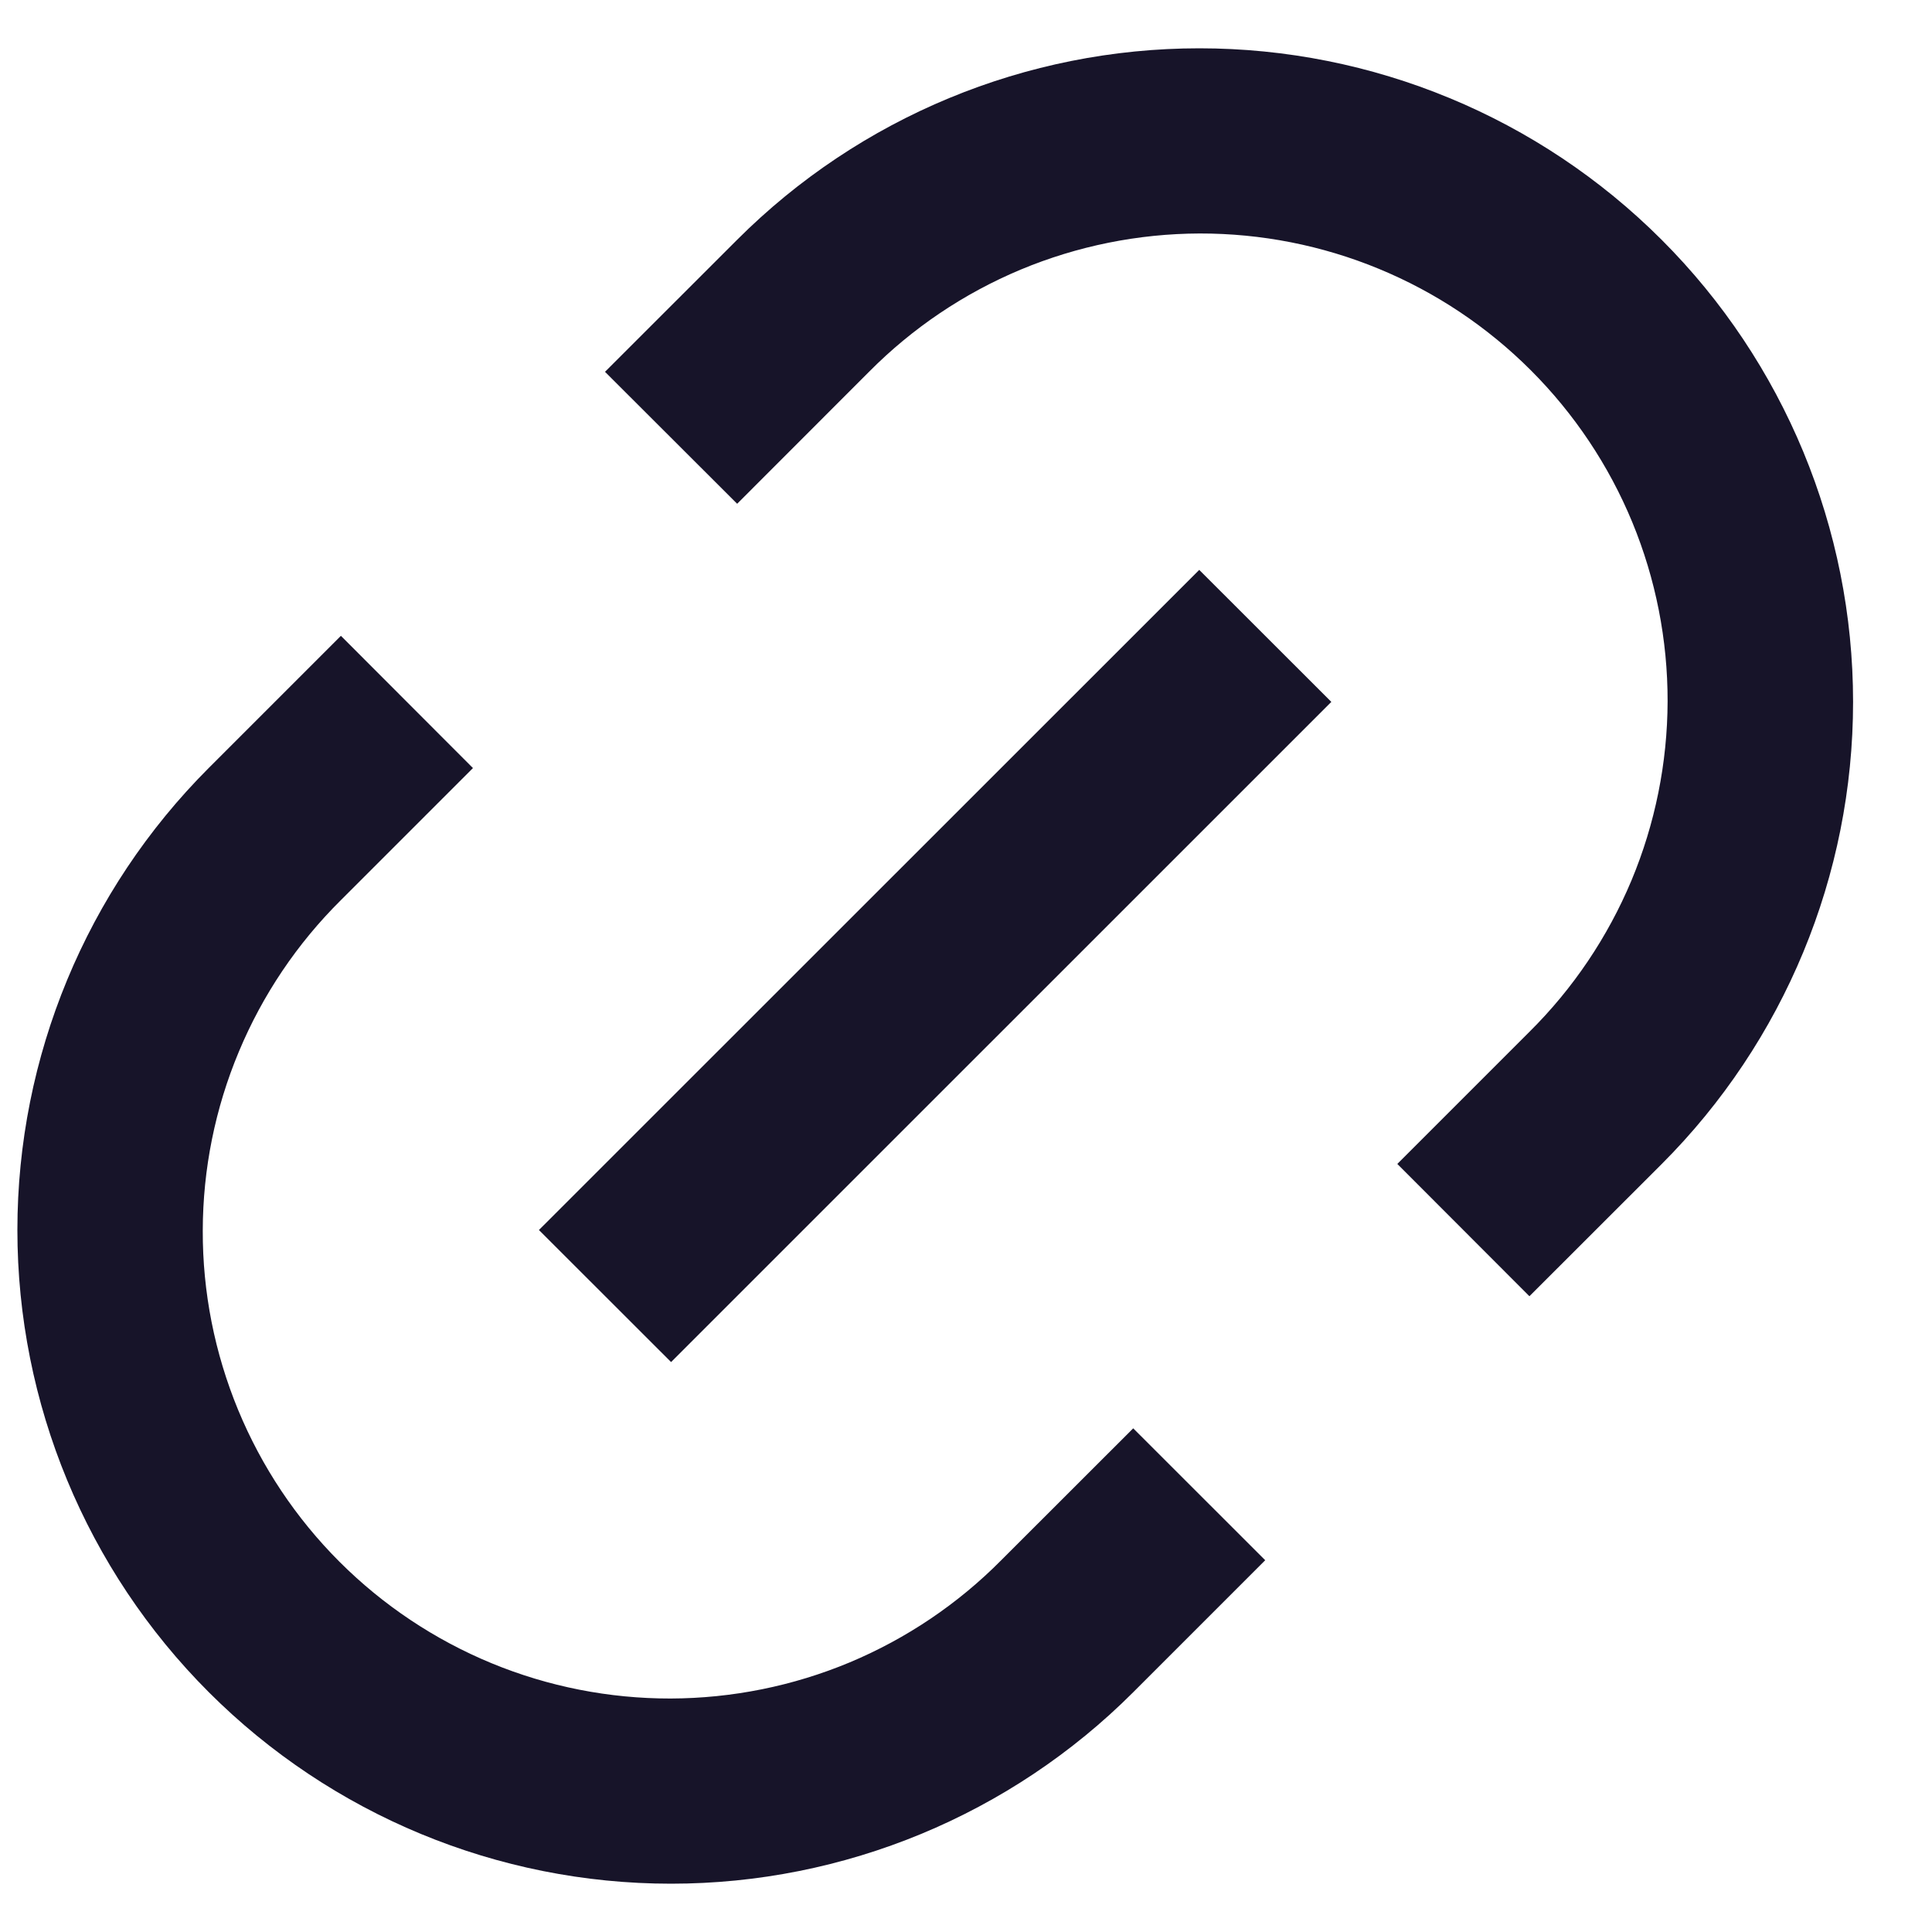 <svg width="20" height="20" viewBox="0 0 20 20" fill="none" xmlns="http://www.w3.org/2000/svg">
<path d="M15.832 13.418L14.465 12.049L15.832 10.682C16.284 10.234 16.643 9.701 16.889 9.114C17.134 8.527 17.261 7.897 17.263 7.261C17.264 6.624 17.14 5.994 16.897 5.405C16.654 4.817 16.297 4.283 15.847 3.833C15.397 3.383 14.863 3.026 14.274 2.783C13.686 2.54 13.056 2.416 12.419 2.417C11.783 2.419 11.153 2.546 10.566 2.791C9.978 3.037 9.445 3.396 8.997 3.848L7.631 5.215L6.263 3.849L7.631 2.482C8.9 1.213 10.621 0.5 12.416 0.5C14.211 0.5 15.932 1.213 17.201 2.482C18.47 3.751 19.183 5.472 19.183 7.266C19.183 9.061 18.47 10.782 17.201 12.051L15.833 13.418H15.832ZM13.098 16.151L11.731 17.518C10.462 18.787 8.741 19.5 6.946 19.5C5.152 19.5 3.431 18.787 2.162 17.518C0.893 16.249 0.18 14.528 0.18 12.733C0.18 10.939 0.893 9.218 2.162 7.949L3.529 6.582L4.896 7.951L3.529 9.318C3.077 9.766 2.718 10.299 2.473 10.886C2.227 11.473 2.1 12.103 2.099 12.739C2.097 13.376 2.222 14.006 2.465 14.595C2.708 15.183 3.064 15.717 3.514 16.167C3.964 16.617 4.499 16.974 5.087 17.217C5.675 17.46 6.306 17.584 6.942 17.583C7.579 17.581 8.209 17.454 8.796 17.209C9.383 16.963 9.916 16.604 10.364 16.152L11.731 14.786L13.098 16.152V16.151ZM12.414 5.899L13.782 7.266L6.947 14.1L5.579 12.733L12.414 5.9V5.899Z" fill="#171429"/>
</svg>

